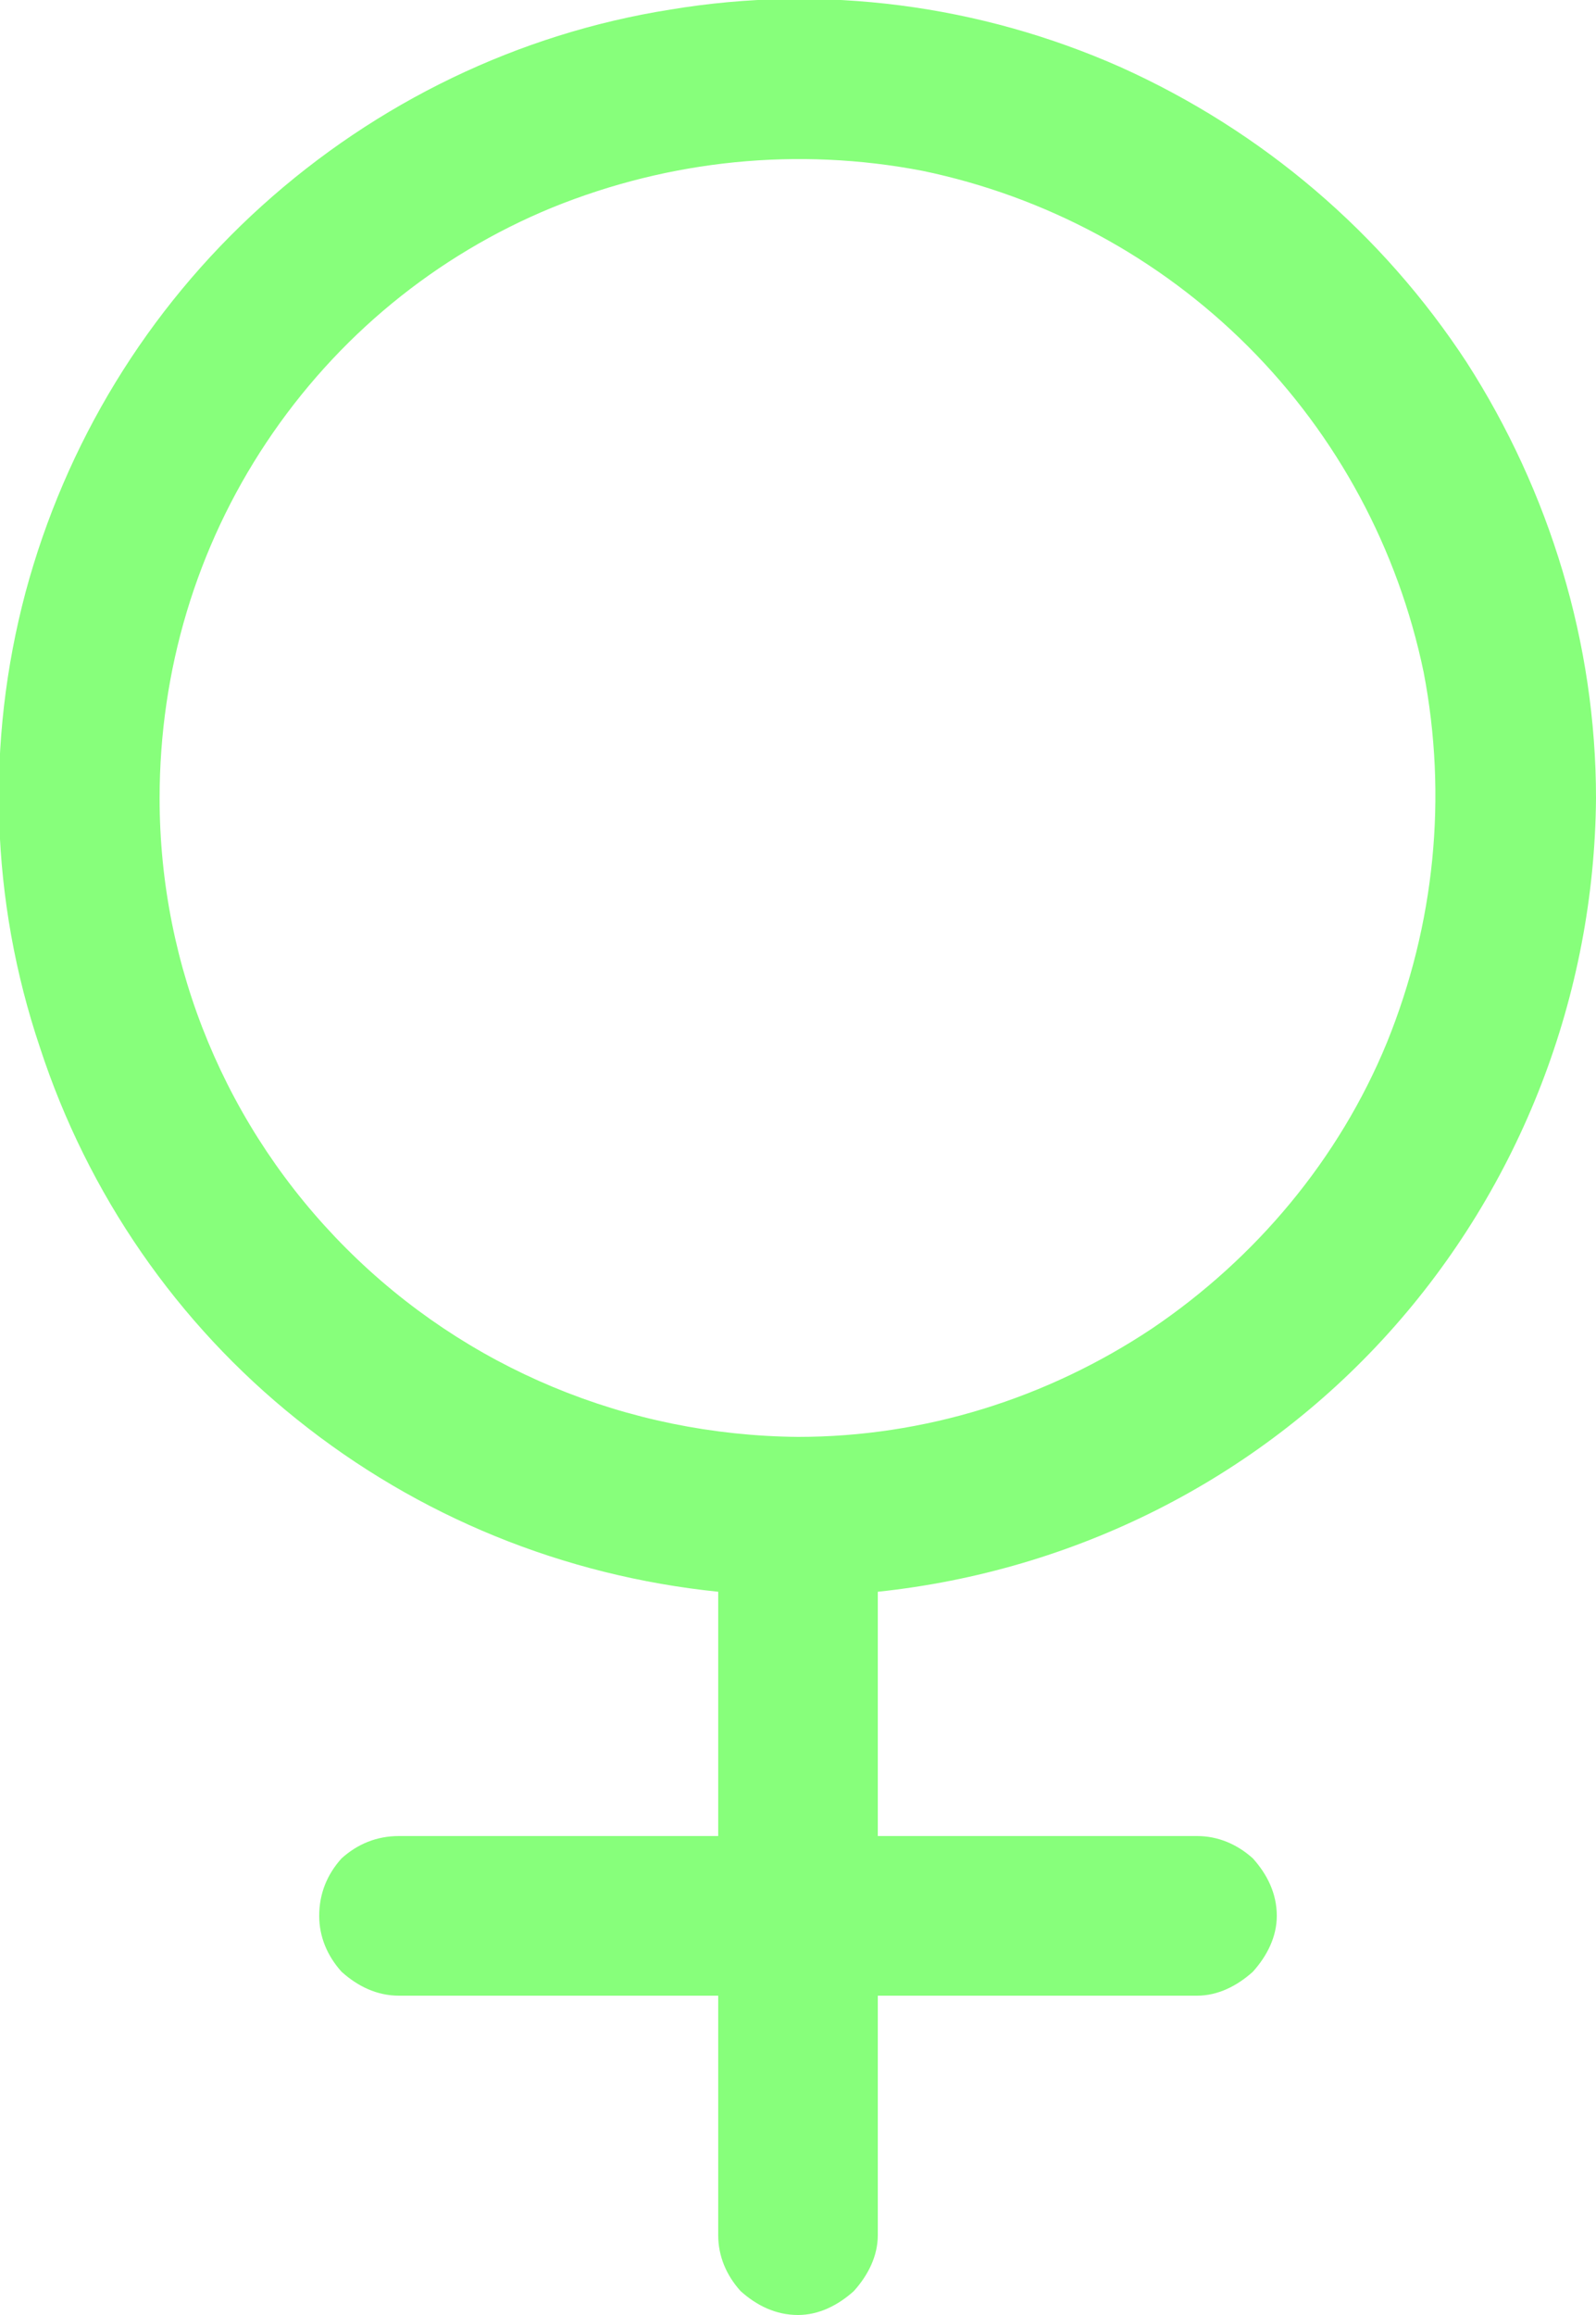 <svg width="10" height="14.5" viewBox="0 0 10 14.5" fill="none" xmlns="http://www.w3.org/2000/svg" xmlns:xlink="http://www.w3.org/1999/xlink">
	<desc>
			Created with Pixso.
	</desc>
	<defs/>
	<path id="Vector" d="M10 5C10 4.03 9.71 3.08 9.19 2.27C8.66 1.46 7.91 0.82 7.02 0.42C6.14 0.03 5.16 -0.1 4.2 0.06C3.25 0.21 2.36 0.64 1.64 1.29C0.92 1.94 0.41 2.78 0.16 3.71C-0.09 4.65 -0.06 5.64 0.25 6.56C0.55 7.48 1.11 8.29 1.86 8.89C2.62 9.5 3.53 9.87 4.5 9.97L4.5 11.5L2.5 11.5C2.36 11.5 2.24 11.55 2.14 11.64C2.05 11.74 2 11.86 2 12C2 12.13 2.05 12.25 2.14 12.35C2.24 12.44 2.36 12.5 2.5 12.5L4.5 12.5L4.5 14C4.5 14.13 4.55 14.25 4.64 14.35C4.74 14.44 4.86 14.5 5 14.5C5.13 14.5 5.25 14.44 5.35 14.35C5.44 14.25 5.5 14.13 5.5 14L5.5 12.5L7.5 12.5C7.63 12.5 7.75 12.44 7.85 12.35C7.94 12.25 8 12.13 8 12C8 11.86 7.94 11.74 7.85 11.64C7.75 11.55 7.63 11.5 7.5 11.5L5.5 11.5L5.5 9.97C6.73 9.84 7.87 9.27 8.7 8.35C9.53 7.43 9.99 6.23 10 5ZM1 5C1 4.2 1.23 3.43 1.67 2.77C2.11 2.11 2.73 1.6 3.46 1.3C4.2 1 5 0.92 5.78 1.07C6.55 1.23 7.26 1.61 7.82 2.17C8.38 2.73 8.76 3.44 8.92 4.21C9.07 4.99 8.99 5.79 8.69 6.53C8.39 7.26 7.87 7.88 7.22 8.32C6.56 8.76 5.79 9 5 9C3.93 8.99 2.92 8.57 2.17 7.82C1.42 7.07 1 6.06 1 5Z" fill="#87FF7B" fill-opacity="1" fill-rule="nonzero"/>
</svg>
